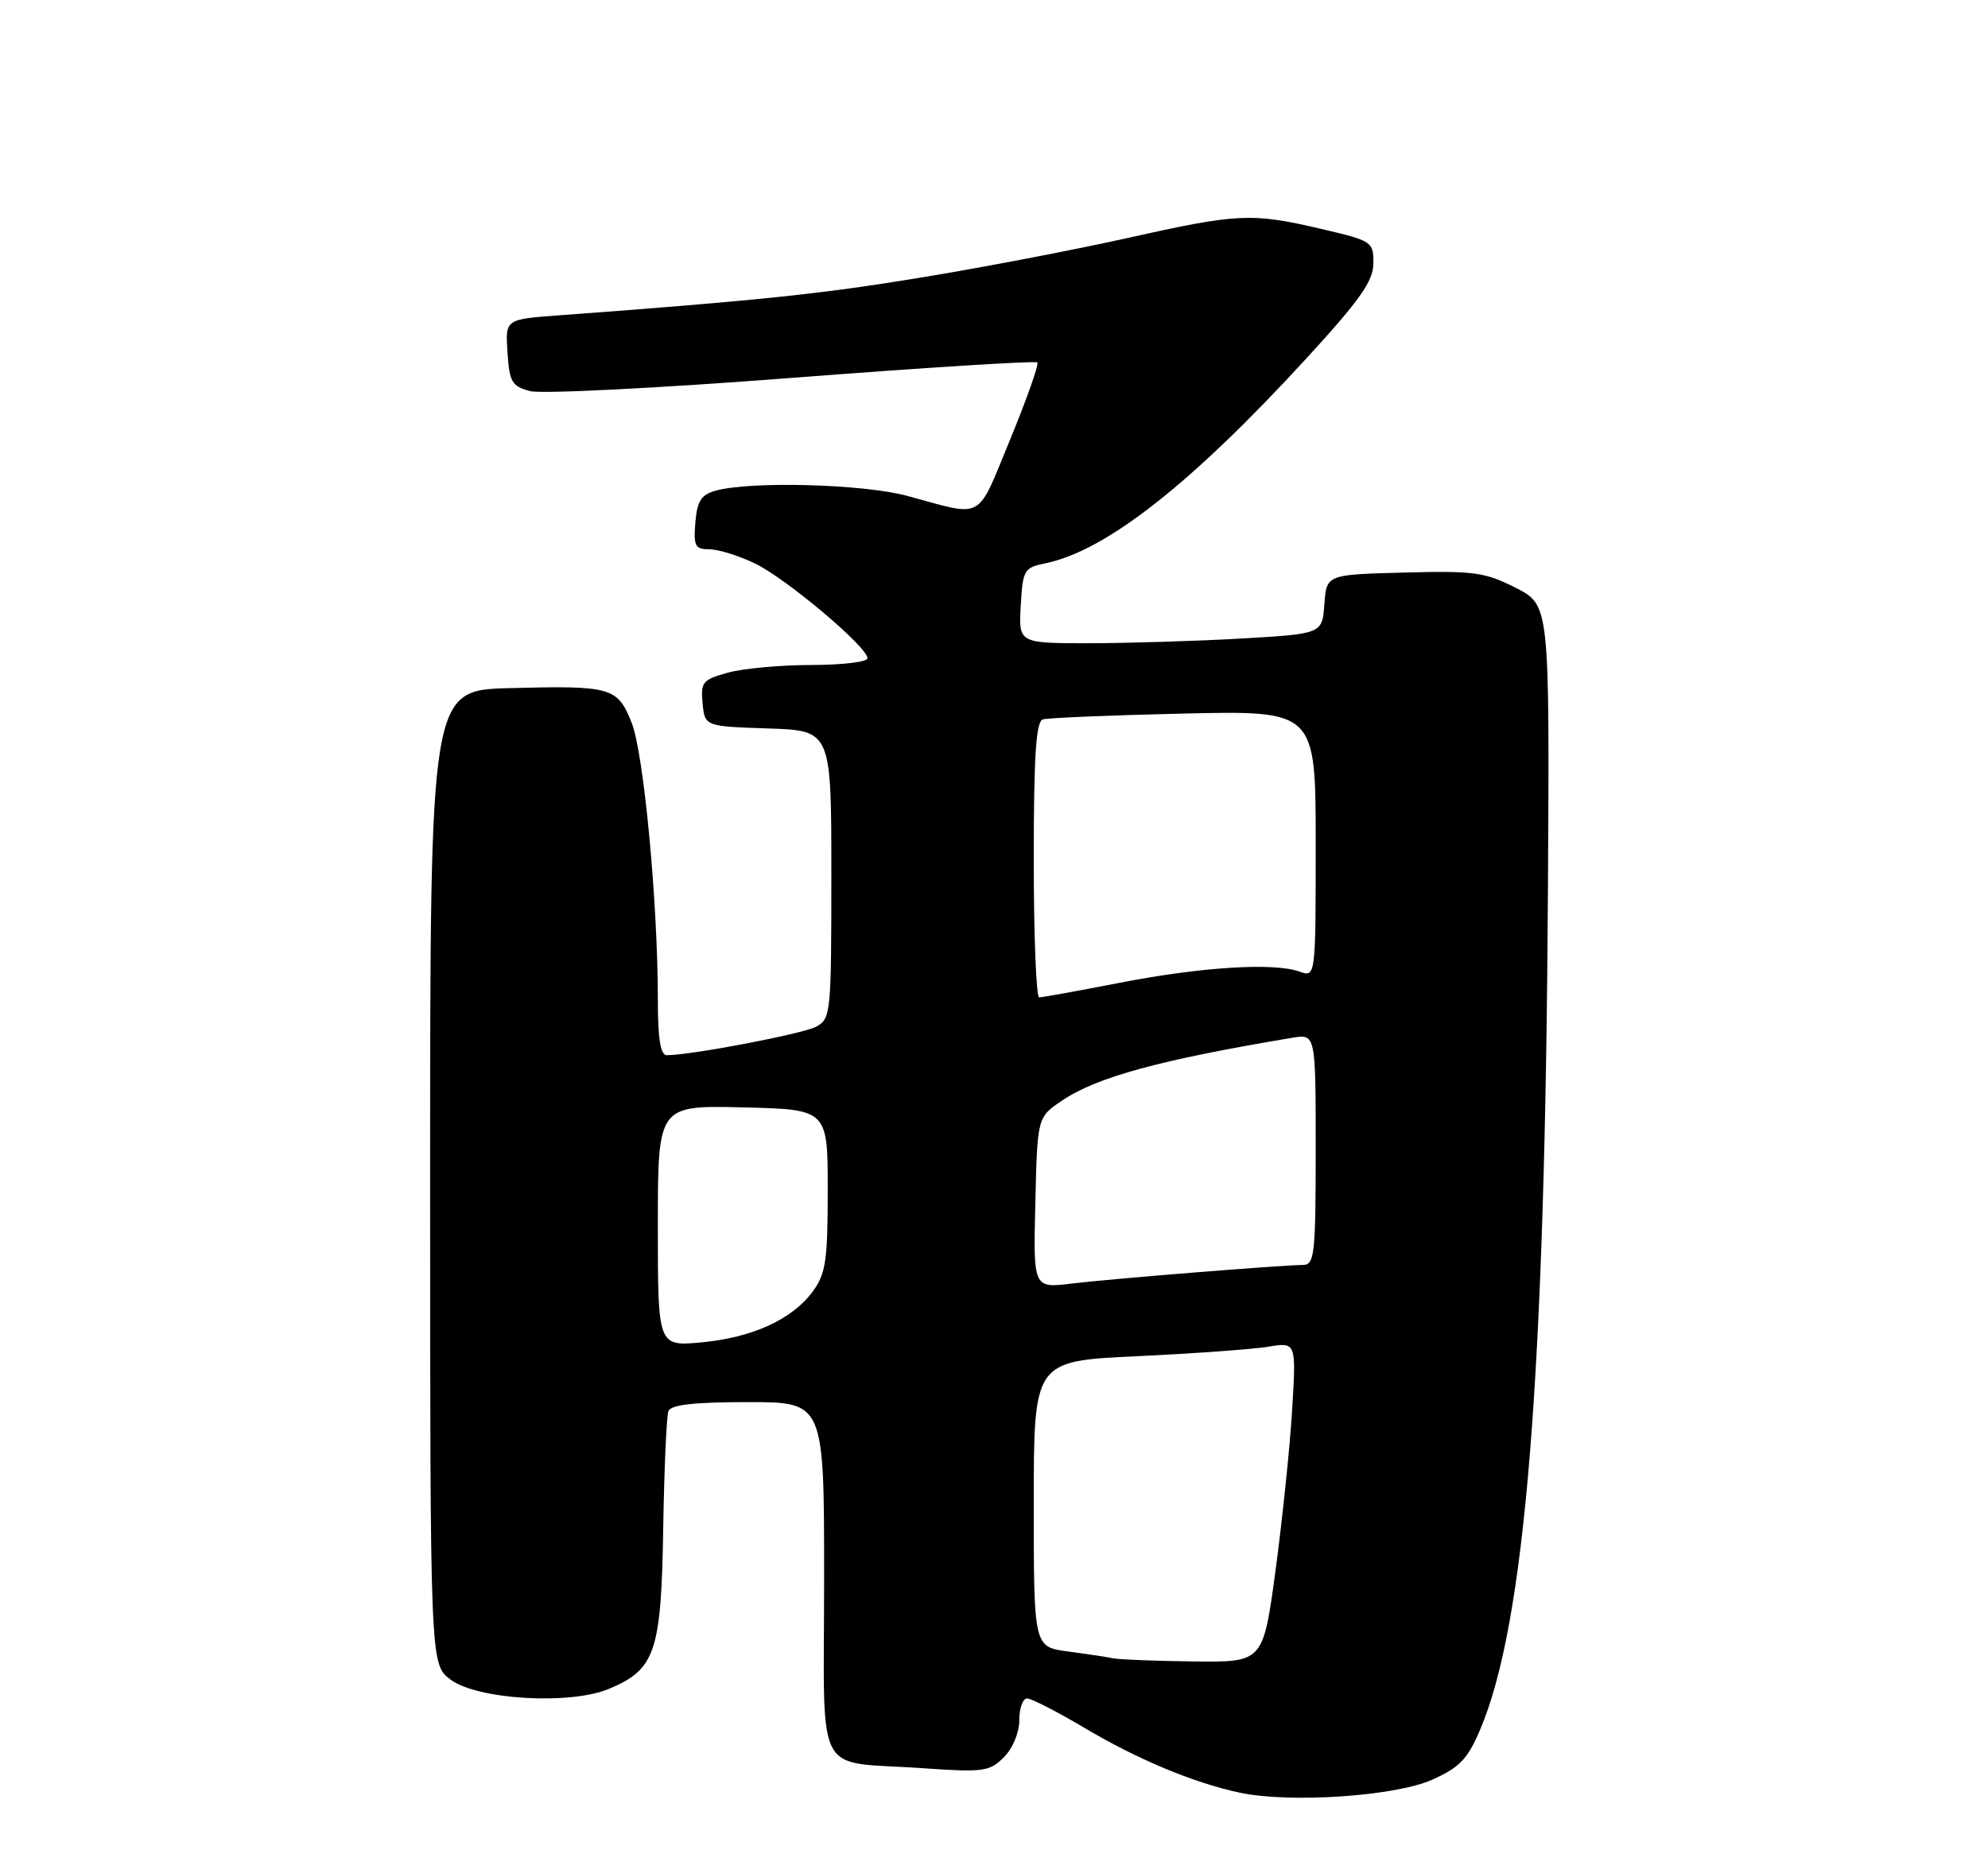<?xml version="1.0" encoding="UTF-8" standalone="no"?>
<!DOCTYPE svg PUBLIC "-//W3C//DTD SVG 1.1//EN" "http://www.w3.org/Graphics/SVG/1.1/DTD/svg11.dtd" >
<svg xmlns="http://www.w3.org/2000/svg" xmlns:xlink="http://www.w3.org/1999/xlink" version="1.1" viewBox="0 0 275 256">
 <g >
 <path fill="currentColor"
d=" M 198.08 246.26 C 201.89 244.56 203.01 243.40 204.73 239.36 C 211.01 224.62 213.75 190.67 214.13 122.61 C 214.35 83.71 214.35 83.71 209.65 81.32 C 205.41 79.17 203.87 78.96 194.22 79.22 C 183.50 79.50 183.50 79.50 183.20 83.60 C 182.90 87.70 182.90 87.70 171.70 88.35 C 165.54 88.70 156.09 88.99 150.70 89.00 C 140.90 89.00 140.90 89.00 141.20 83.79 C 141.48 78.86 141.67 78.54 144.56 77.95 C 152.97 76.24 164.77 66.98 180.73 49.57 C 188.14 41.49 189.97 38.89 189.98 36.43 C 190.00 33.44 189.81 33.32 182.75 31.67 C 173.11 29.42 171.30 29.50 155.79 32.97 C 148.48 34.60 135.58 37.07 127.11 38.45 C 113.47 40.69 104.63 41.61 77.20 43.64 C 69.90 44.18 69.90 44.18 70.20 48.77 C 70.47 52.86 70.81 53.45 73.32 54.11 C 74.86 54.53 91.18 53.70 109.58 52.28 C 127.98 50.86 143.24 49.90 143.49 50.15 C 143.74 50.40 142.04 55.21 139.72 60.84 C 135.02 72.22 136.27 71.54 125.54 68.62 C 119.48 66.97 103.87 66.54 99.00 67.89 C 96.99 68.44 96.44 69.31 96.19 72.29 C 95.92 75.56 96.15 76.00 98.12 76.00 C 99.36 76.00 102.21 76.89 104.47 77.98 C 108.80 80.08 120.00 89.52 120.00 91.08 C 120.00 91.59 116.51 92.00 112.25 92.01 C 107.99 92.01 102.79 92.49 100.69 93.07 C 97.19 94.04 96.91 94.38 97.19 97.31 C 97.50 100.50 97.50 100.50 106.25 100.79 C 115.00 101.08 115.00 101.08 115.00 121.00 C 115.00 140.25 114.93 140.97 112.89 142.06 C 111.04 143.05 95.64 145.99 92.25 146.00 C 91.36 146.00 91.00 143.78 91.00 138.25 C 90.99 124.76 89.04 104.14 87.37 99.98 C 85.42 95.08 84.55 94.84 70.50 95.21 C 59.50 95.50 59.50 95.50 59.50 162.89 C 59.50 230.28 59.50 230.28 62.32 232.39 C 66.05 235.17 78.85 235.93 84.22 233.68 C 90.65 231.00 91.47 228.58 91.74 211.55 C 91.88 203.27 92.20 195.94 92.46 195.25 C 92.80 194.36 95.96 194.00 103.47 194.00 C 114.00 194.00 114.00 194.00 114.00 218.38 C 114.00 246.69 112.40 243.59 127.61 244.65 C 136.04 245.24 136.88 245.12 138.86 243.14 C 140.10 241.90 141.00 239.73 141.00 238.00 C 141.00 236.35 141.48 235.00 142.08 235.00 C 142.67 235.00 146.23 236.83 149.99 239.06 C 157.36 243.44 165.12 246.68 171.50 248.04 C 178.43 249.51 192.95 248.54 198.08 246.26 Z  M 154.00 229.45 C 153.18 229.27 150.36 228.85 147.75 228.50 C 143.00 227.88 143.00 227.88 143.00 208.09 C 143.00 188.31 143.00 188.31 157.25 187.65 C 165.09 187.28 173.26 186.69 175.41 186.34 C 179.31 185.69 179.31 185.69 178.74 195.09 C 178.43 200.27 177.39 210.24 176.45 217.25 C 174.73 230.00 174.73 230.00 165.11 229.88 C 159.83 229.82 154.82 229.62 154.00 229.45 Z  M 91.00 169.61 C 91.00 152.94 91.00 152.94 102.75 153.22 C 114.50 153.50 114.50 153.50 114.50 164.68 C 114.50 174.39 114.23 176.23 112.44 178.68 C 109.59 182.56 104.05 185.09 96.97 185.74 C 91.00 186.28 91.00 186.28 91.00 169.61 Z  M 143.22 166.41 C 143.50 154.58 143.50 154.58 146.91 152.28 C 151.75 149.02 160.44 146.65 178.75 143.59 C 182.00 143.05 182.00 143.05 182.00 159.03 C 182.00 173.56 181.84 175.00 180.25 175.02 C 176.99 175.06 153.53 176.95 148.22 177.60 C 142.93 178.24 142.93 178.24 143.22 166.41 Z  M 143.00 118.97 C 143.00 104.62 143.31 99.84 144.25 99.54 C 144.94 99.32 153.71 98.96 163.75 98.73 C 182.00 98.32 182.00 98.32 182.00 116.78 C 182.00 135.23 182.00 135.23 179.75 134.43 C 176.20 133.16 166.20 133.78 154.90 135.98 C 149.18 137.09 144.16 138.00 143.75 138.00 C 143.34 138.00 143.00 129.44 143.00 118.97 Z "/>
</g>
</svg>